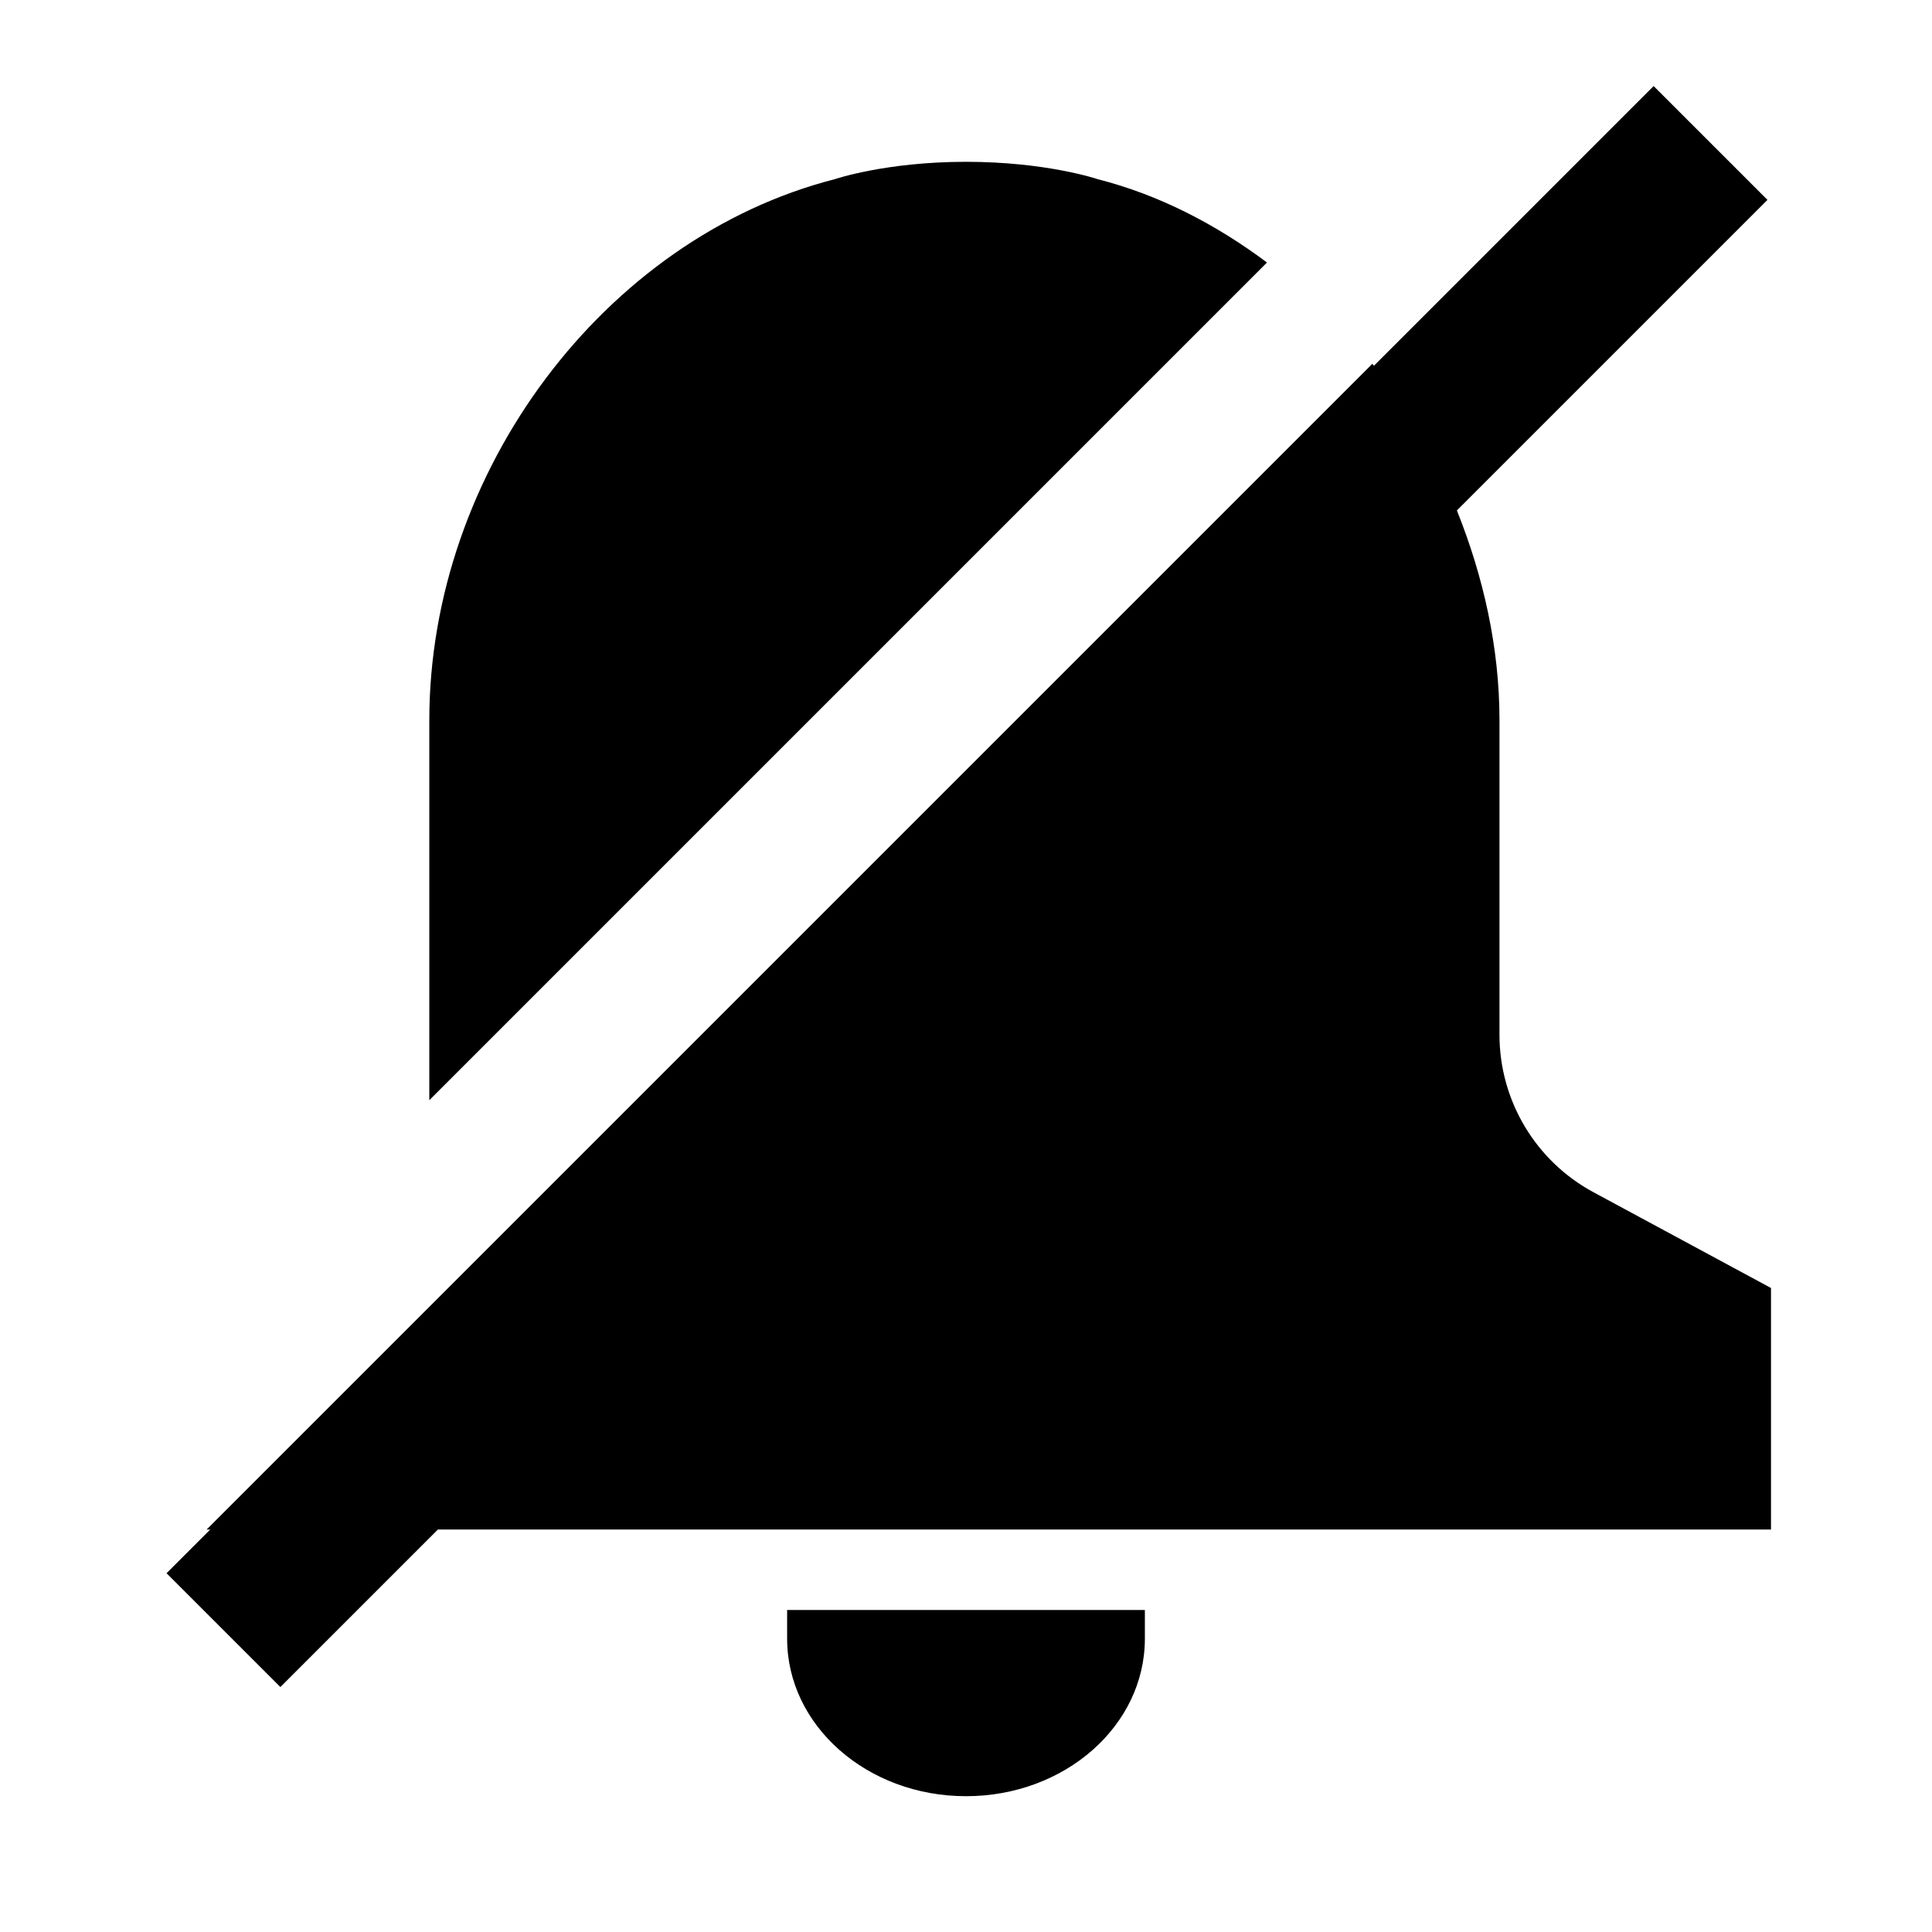 <?xml version="1.0" encoding="utf-8"?>
<!-- Generator: Adobe Illustrator 22.0.1, SVG Export Plug-In . SVG Version: 6.00 Build 0)  -->
<svg version="1.1" id="Layer_1" xmlns="http://www.w3.org/2000/svg" xmlns:xlink="http://www.w3.org/1999/xlink" x="0px" y="0px"
	 width="24px" height="24px" viewBox="0 0 24 24" style="enable-background:new 0 0 24 24;" xml:space="preserve">
<style type="text/css">
	.st0{display:none;opacity:0;}
	.st1{display:inline;fill:#FFFFFF;}
</style>
<g class="st0">
	<rect class="st1" width="0.958" height="24"/>
	
		<rect x="11.521" y="11.521" transform="matrix(-1.836970e-16 1 -1 -1.836970e-16 35.521 11.521)" class="st1" width="0.958" height="24"/>
</g>
<g>
	<path d="M9.778,20.356c0,1.08,0.994,1.957,2.222,1.957s2.222-0.875,2.222-1.957V20H9.778
		V20.356z"/>
	<path d="M13.633,2.225c0,0-0.633-0.215-1.633-0.215c-0.996,0-1.627,0.215-1.627,0.215
		C7.509,2.957,5.333,5.858,5.333,8.95v3.607v1.11L15.739,3.261
		C15.106,2.788,14.402,2.421,13.633,2.225z"/>
	<path d="M19.794,14.81c-0.719-0.388-1.167-1.139-1.167-1.956v-1.298V8.947
		c0-0.904-0.2-1.784-0.529-2.606l3.858-3.858l-1.414-1.414l-3.474,3.474
		C17.062,4.535,17.054,4.528,17.048,4.519L2.567,19h0.045l-0.543,0.543l1.414,1.414L5.44,19H22
		v-3L19.794,14.81z"/>
</g>
</svg>
